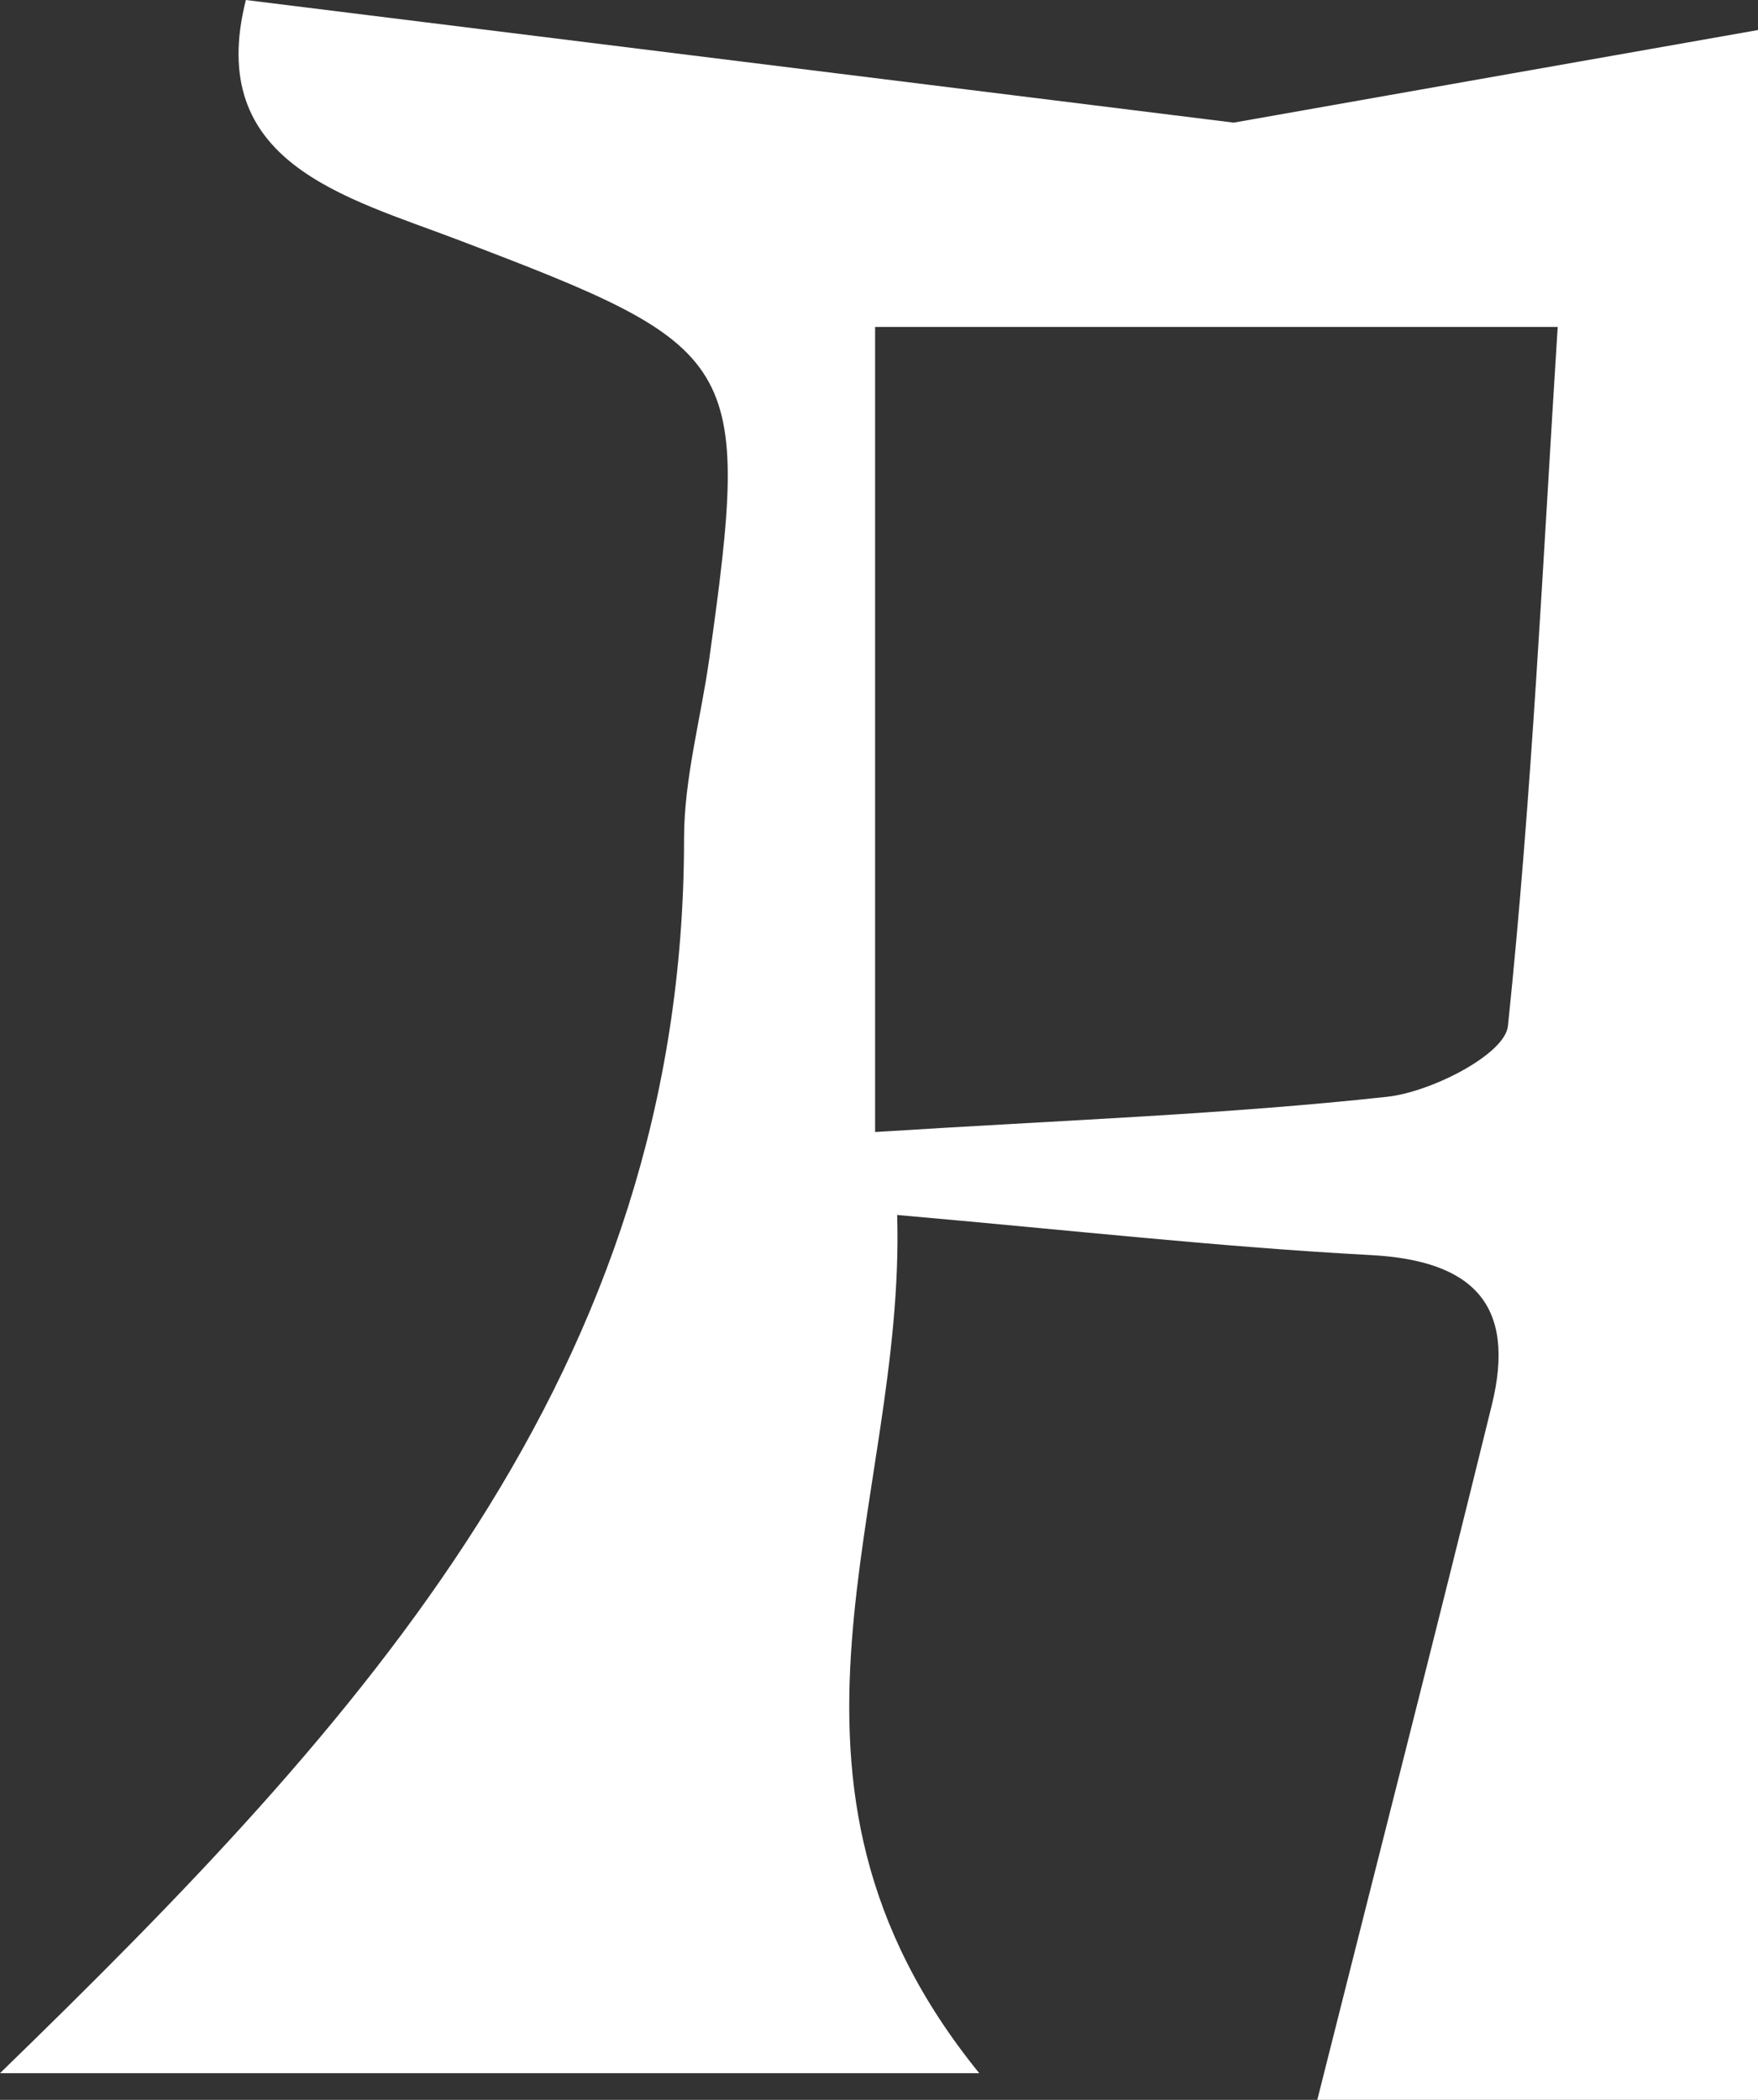 <?xml version="1.0" encoding="UTF-8"?>
<svg id="_레이어_2" data-name="레이어 2" xmlns="http://www.w3.org/2000/svg" viewBox="0 0 83.73 100">
  <rect x="0" y="0" width="83.73" height="100" fill="#333333" stroke="none"/>
  <defs>
    <style>
      .cls-1 {
        fill: #fff;
        stroke-width: 0px;
      }
    </style>
  </defs>
  <g id="_레이어_1-2" data-name="레이어 1">
    <path class="cls-1" d="M11.71,0c16.34,2.03,31.44,3.9,47.05,5.84,7.28-1.29,15.8-2.79,24.97-4.41v98.57h-20.99c2.86-11.37,5.64-22.21,8.31-33.08,1.18-4.78-.88-6.89-5.76-7.15-7.14-.38-14.25-1.18-22.56-1.91.41,13.81-7.48,26.84,3.91,40.87H0c17.22-16.72,32.58-33.39,32.58-58.8,0-2.85.8-5.7,1.2-8.55,2.01-14.33,1.56-14.81-11.97-19.96-5.35-2.04-12.06-3.65-10.1-11.42ZM41.68,53.91c8.98-.57,16.72-.84,24.4-1.68,2.09-.23,5.6-2.02,5.74-3.37,1.15-11.03,1.66-22.12,2.37-33.29h-32.51v38.35Z"/>
  </g>
</svg>